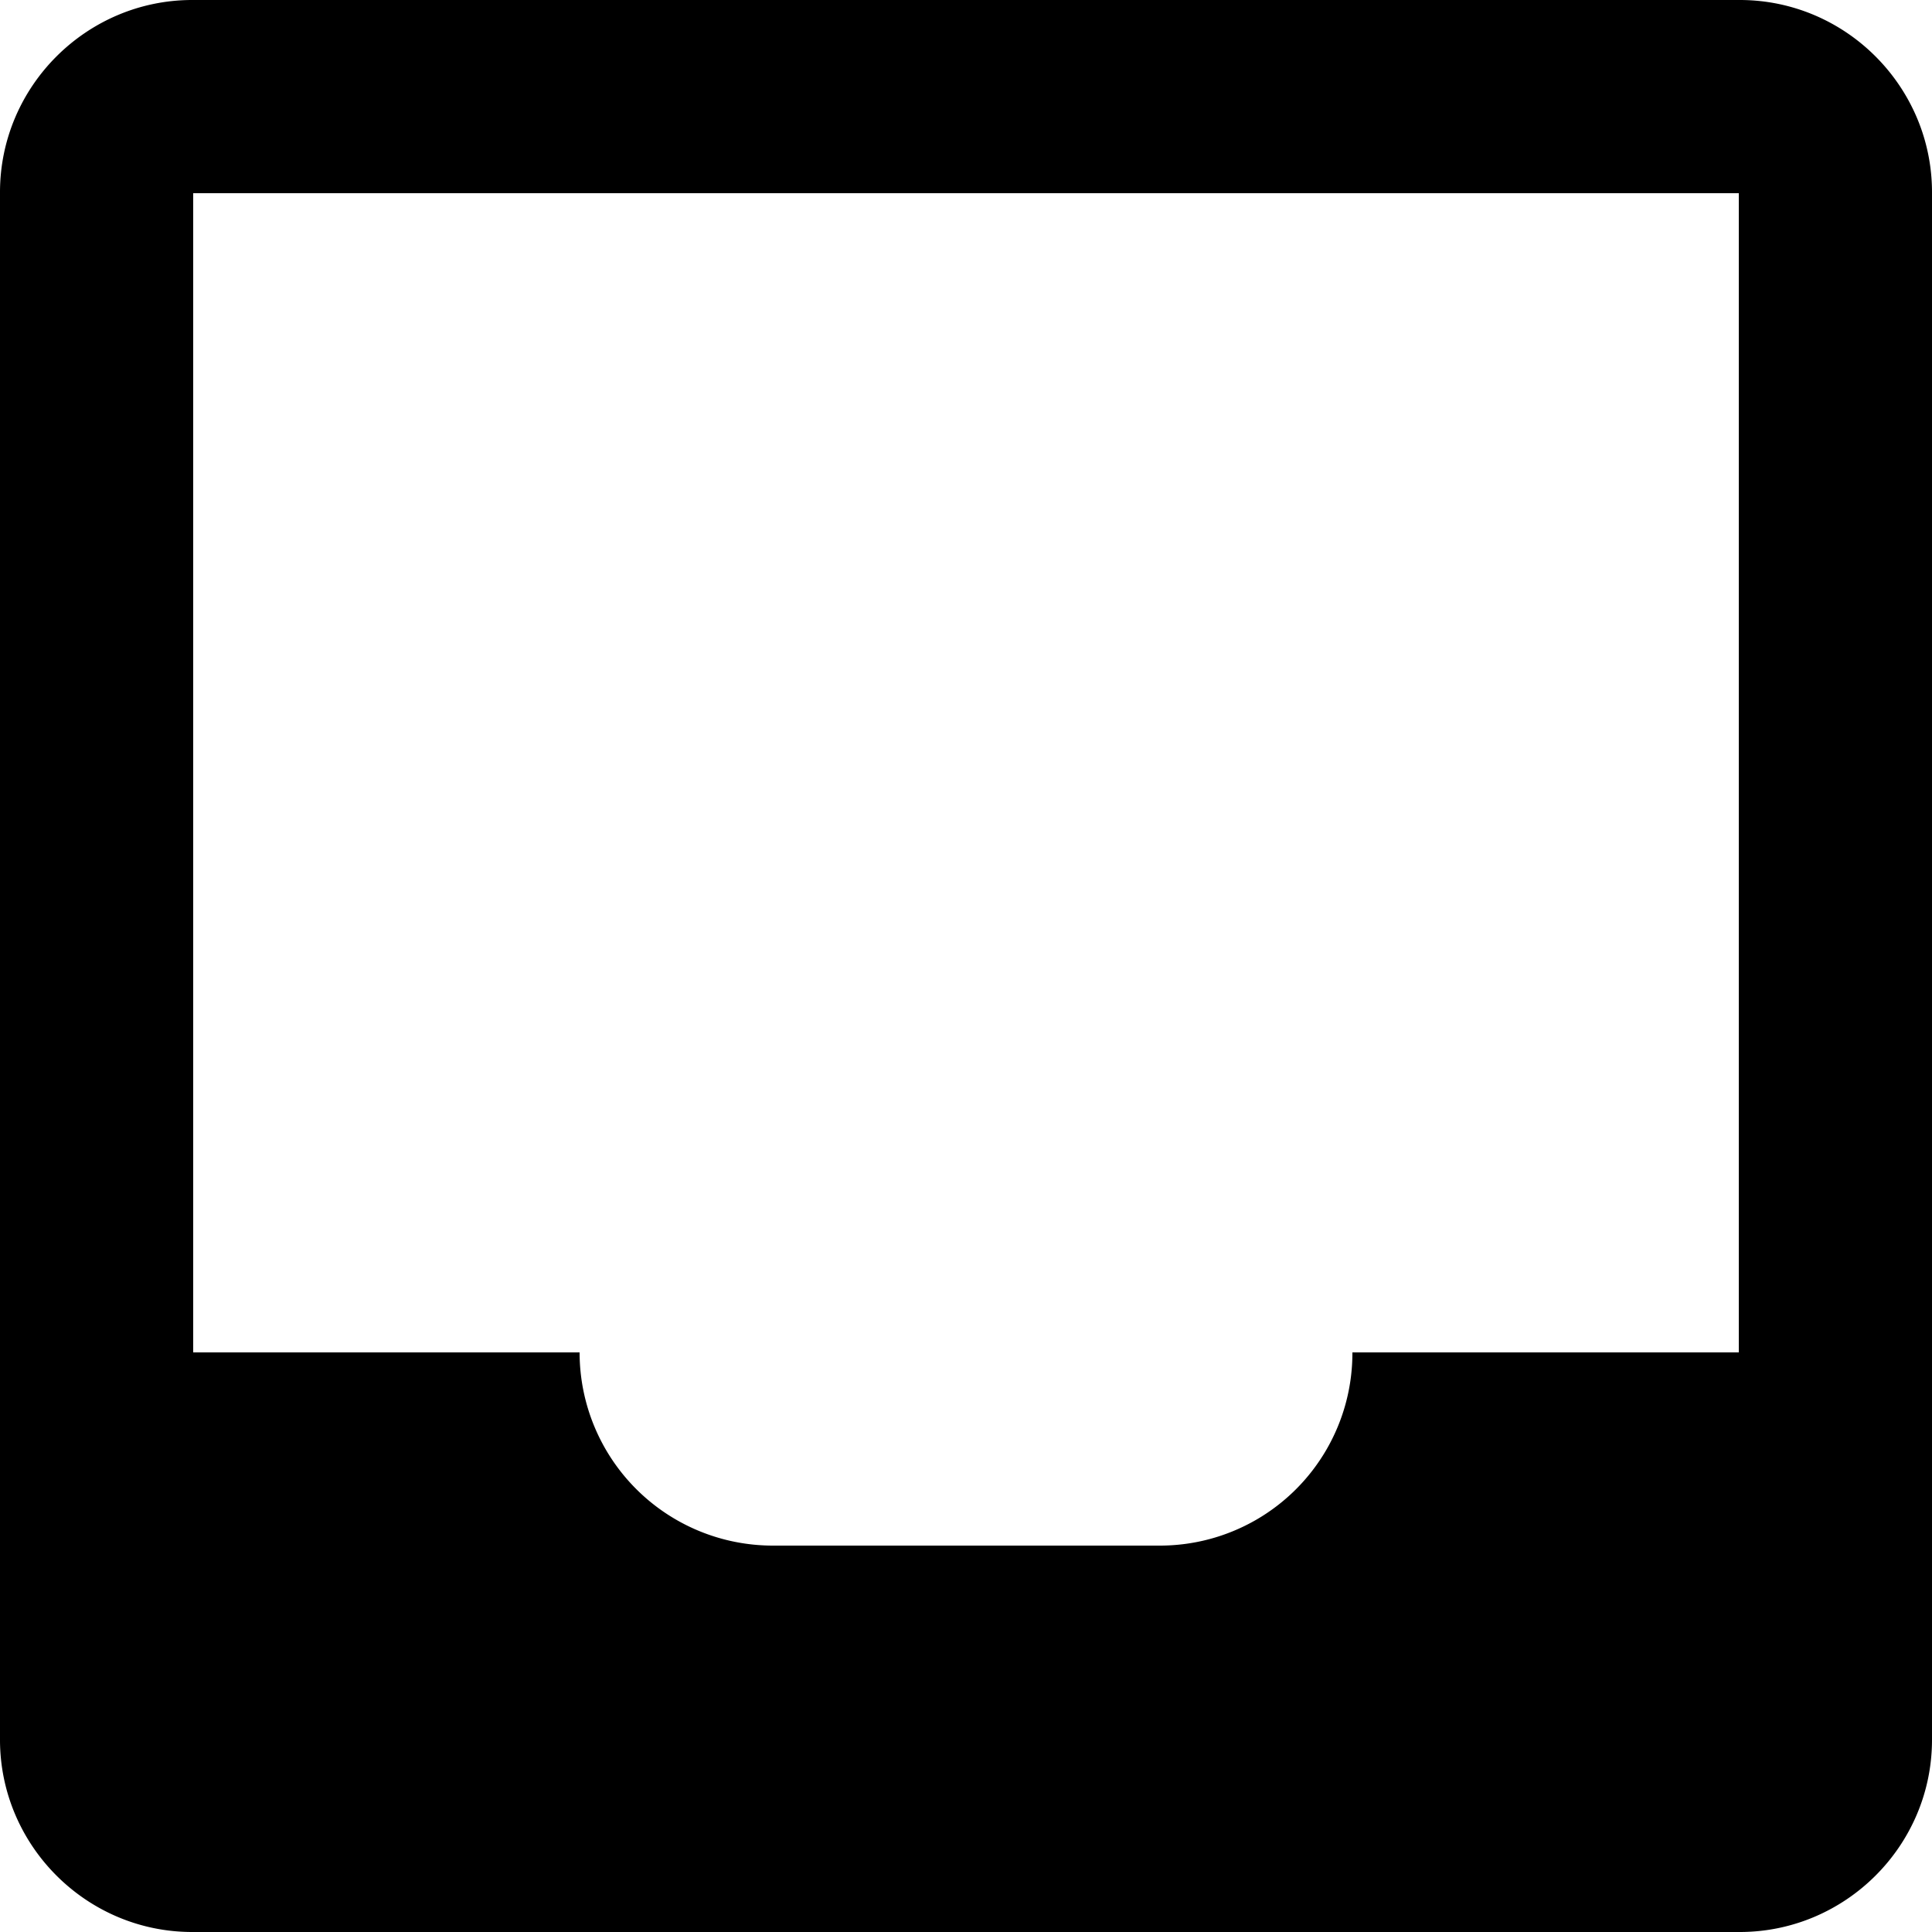 <svg width="20" height="20" viewBox="0 0 20 20" xmlns="http://www.w3.org/2000/svg"><path d="M14 14h4V2H2v12h4v.002A2 2 0 0 0 7.998 16h4.004A1.993 1.993 0 0 0 14 14.002V14zM0 1.99C0 .892.898 0 1.99 0h16.02C19.108 0 20 .898 20 1.99v16.02c0 1.099-.898 1.99-1.99 1.99H1.99C.892 20 0 19.102 0 18.01V1.99z" fill="#000" fill-rule="evenodd"/></svg>